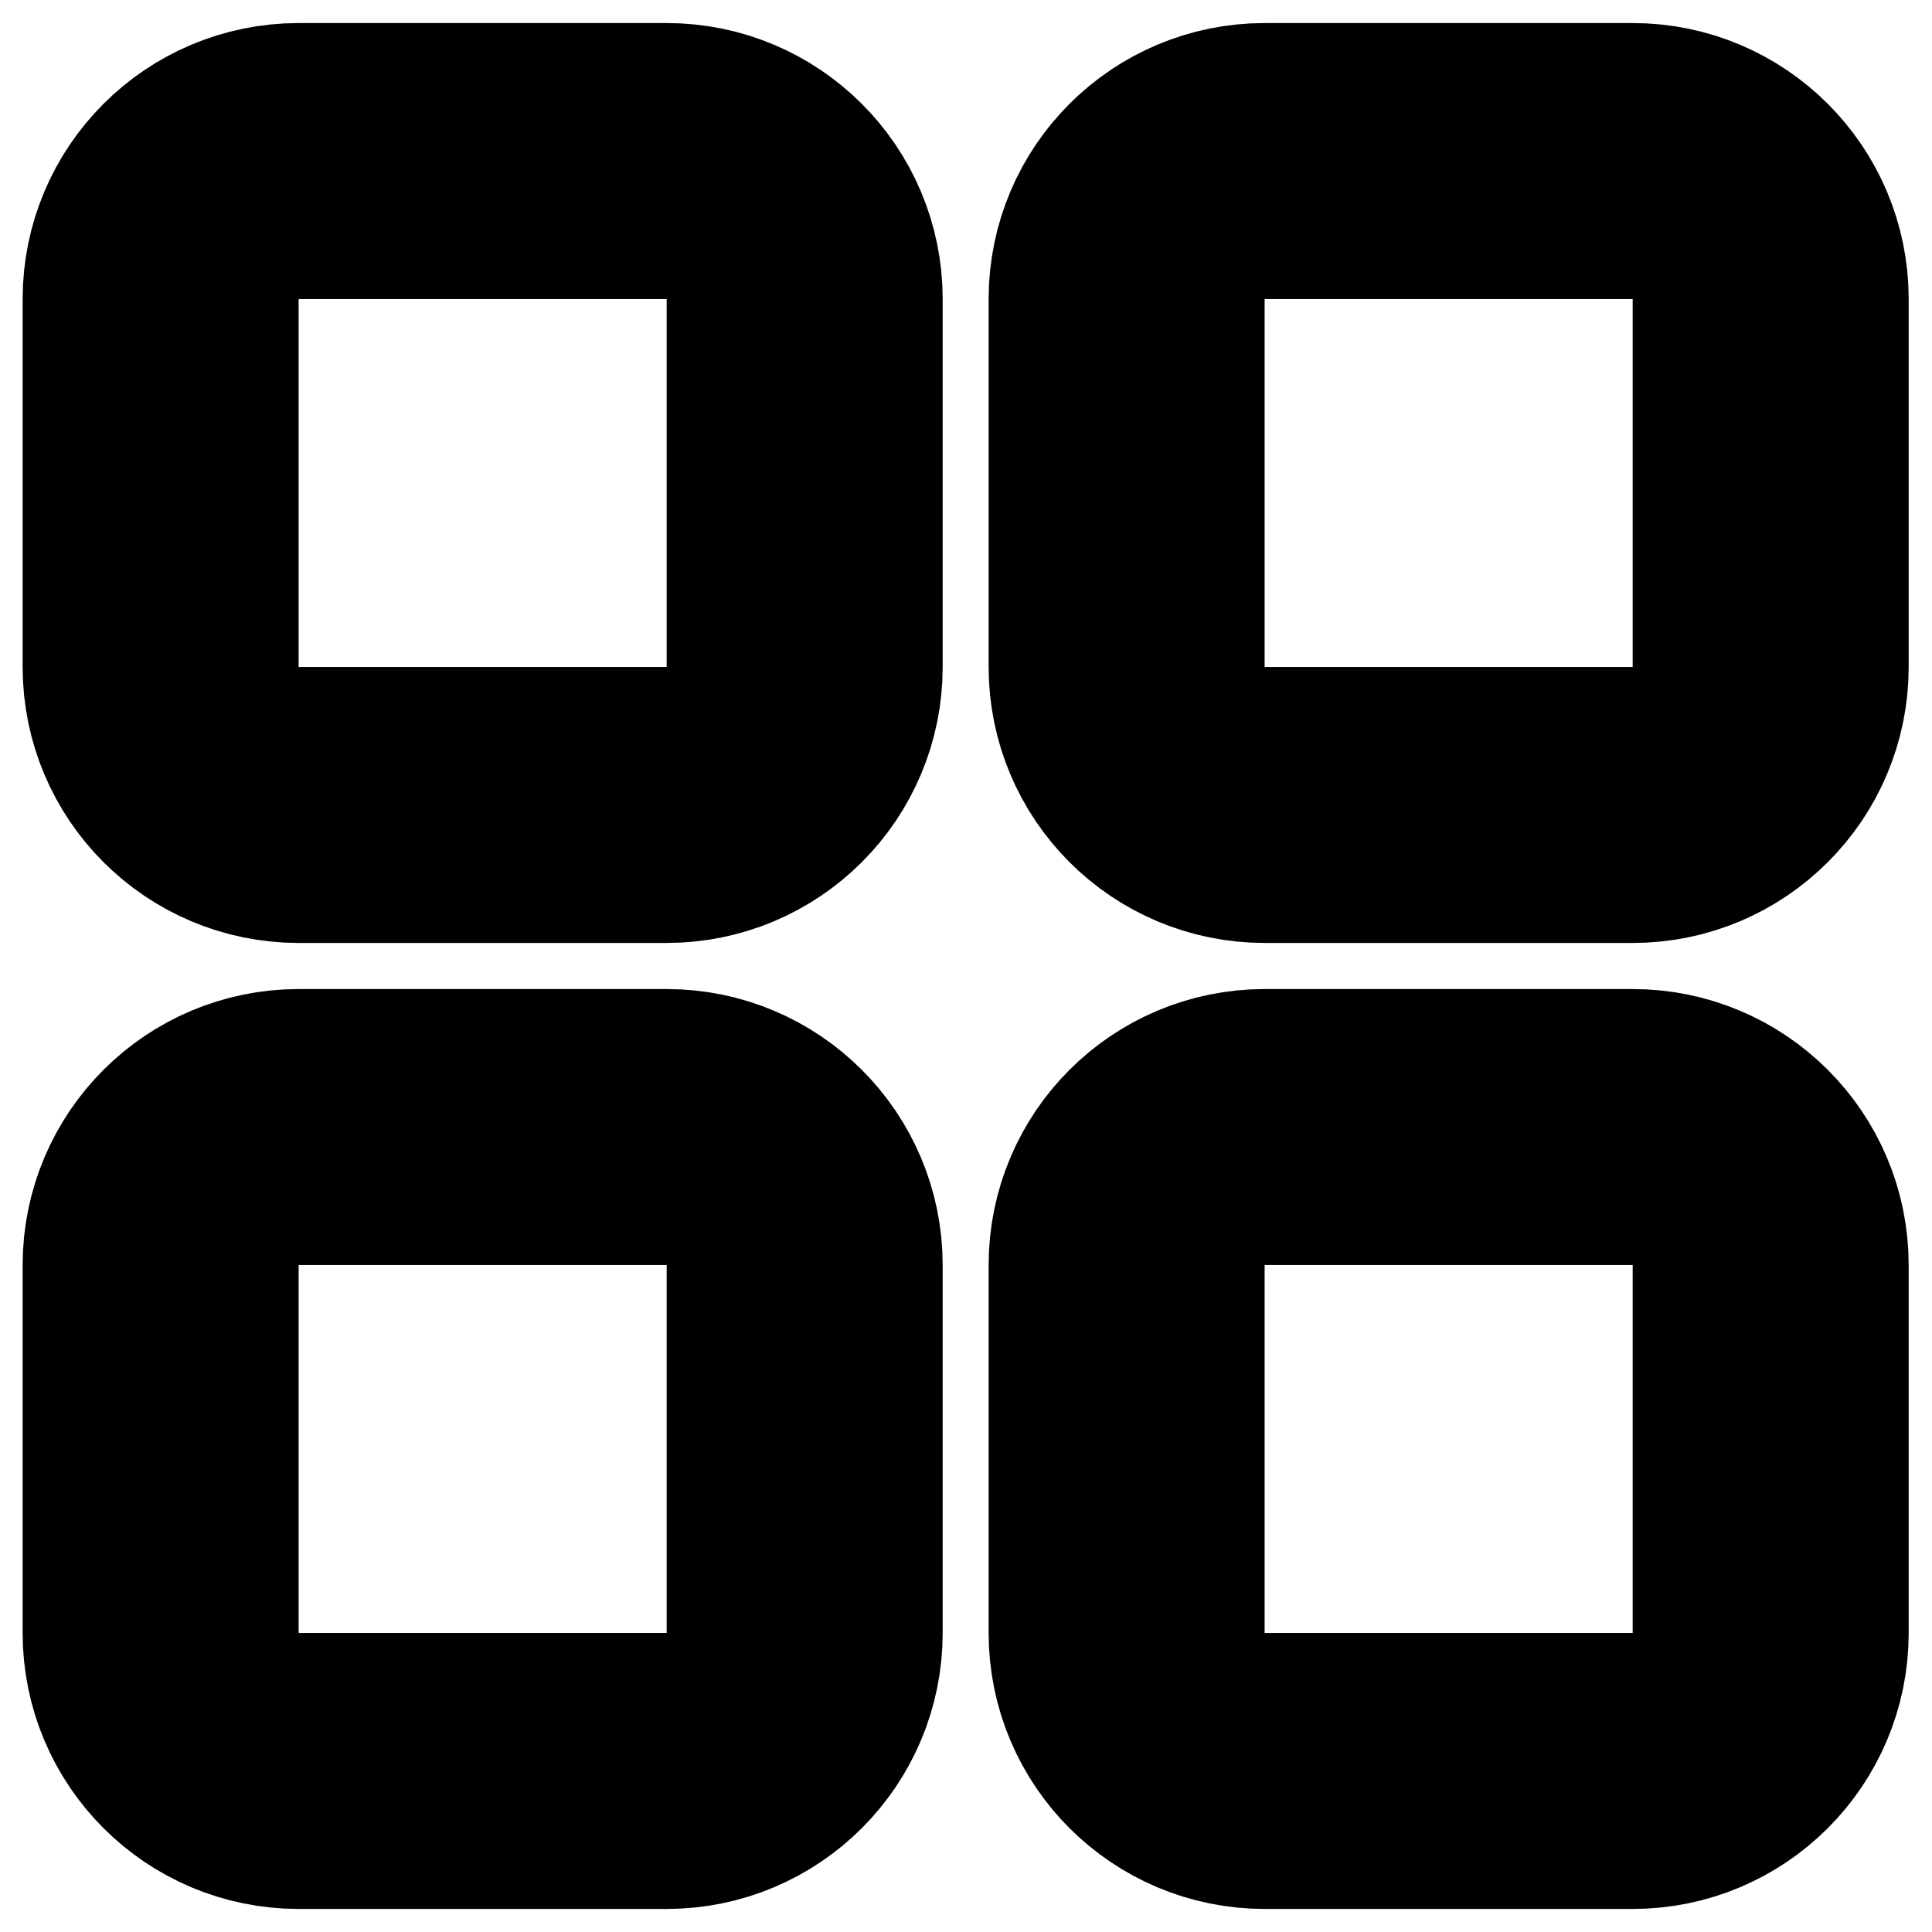 <svg viewBox="0 0 14 14" fill="none" color="currentColor" xmlns="http://www.w3.org/2000/svg">
  <path d="M11.831 1.167H9.164C8.612 1.167 8.164 1.614 8.164 2.167V4.833C8.164 5.386 8.612 5.833 9.164 5.833H11.831C12.383 5.833 12.831 5.386 12.831 4.833V2.167C12.831 1.614 12.383 1.167 11.831 1.167Z" stroke="currentColor" stroke-width="2" stroke-linecap="round" stroke-linejoin="round"/>
  <path d="M11.831 8.167H9.164C8.612 8.167 8.164 8.614 8.164 9.167V11.833C8.164 12.386 8.612 12.833 9.164 12.833H11.831C12.383 12.833 12.831 12.386 12.831 11.833V9.167C12.831 8.614 12.383 8.167 11.831 8.167Z" stroke="currentColor" stroke-width="2" stroke-linecap="round" stroke-linejoin="round"/>
  <path d="M4.831 1.167H2.164C1.612 1.167 1.164 1.614 1.164 2.167V4.833C1.164 5.386 1.612 5.833 2.164 5.833H4.831C5.383 5.833 5.831 5.386 5.831 4.833V2.167C5.831 1.614 5.383 1.167 4.831 1.167Z" stroke="currentColor" stroke-width="2" stroke-linecap="round" stroke-linejoin="round"/>
  <path d="M4.831 8.167H2.164C1.612 8.167 1.164 8.614 1.164 9.167V11.833C1.164 12.386 1.612 12.833 2.164 12.833H4.831C5.383 12.833 5.831 12.386 5.831 11.833V9.167C5.831 8.614 5.383 8.167 4.831 8.167Z" stroke="currentColor" stroke-width="2" stroke-linecap="round" stroke-linejoin="round"/>
</svg>
